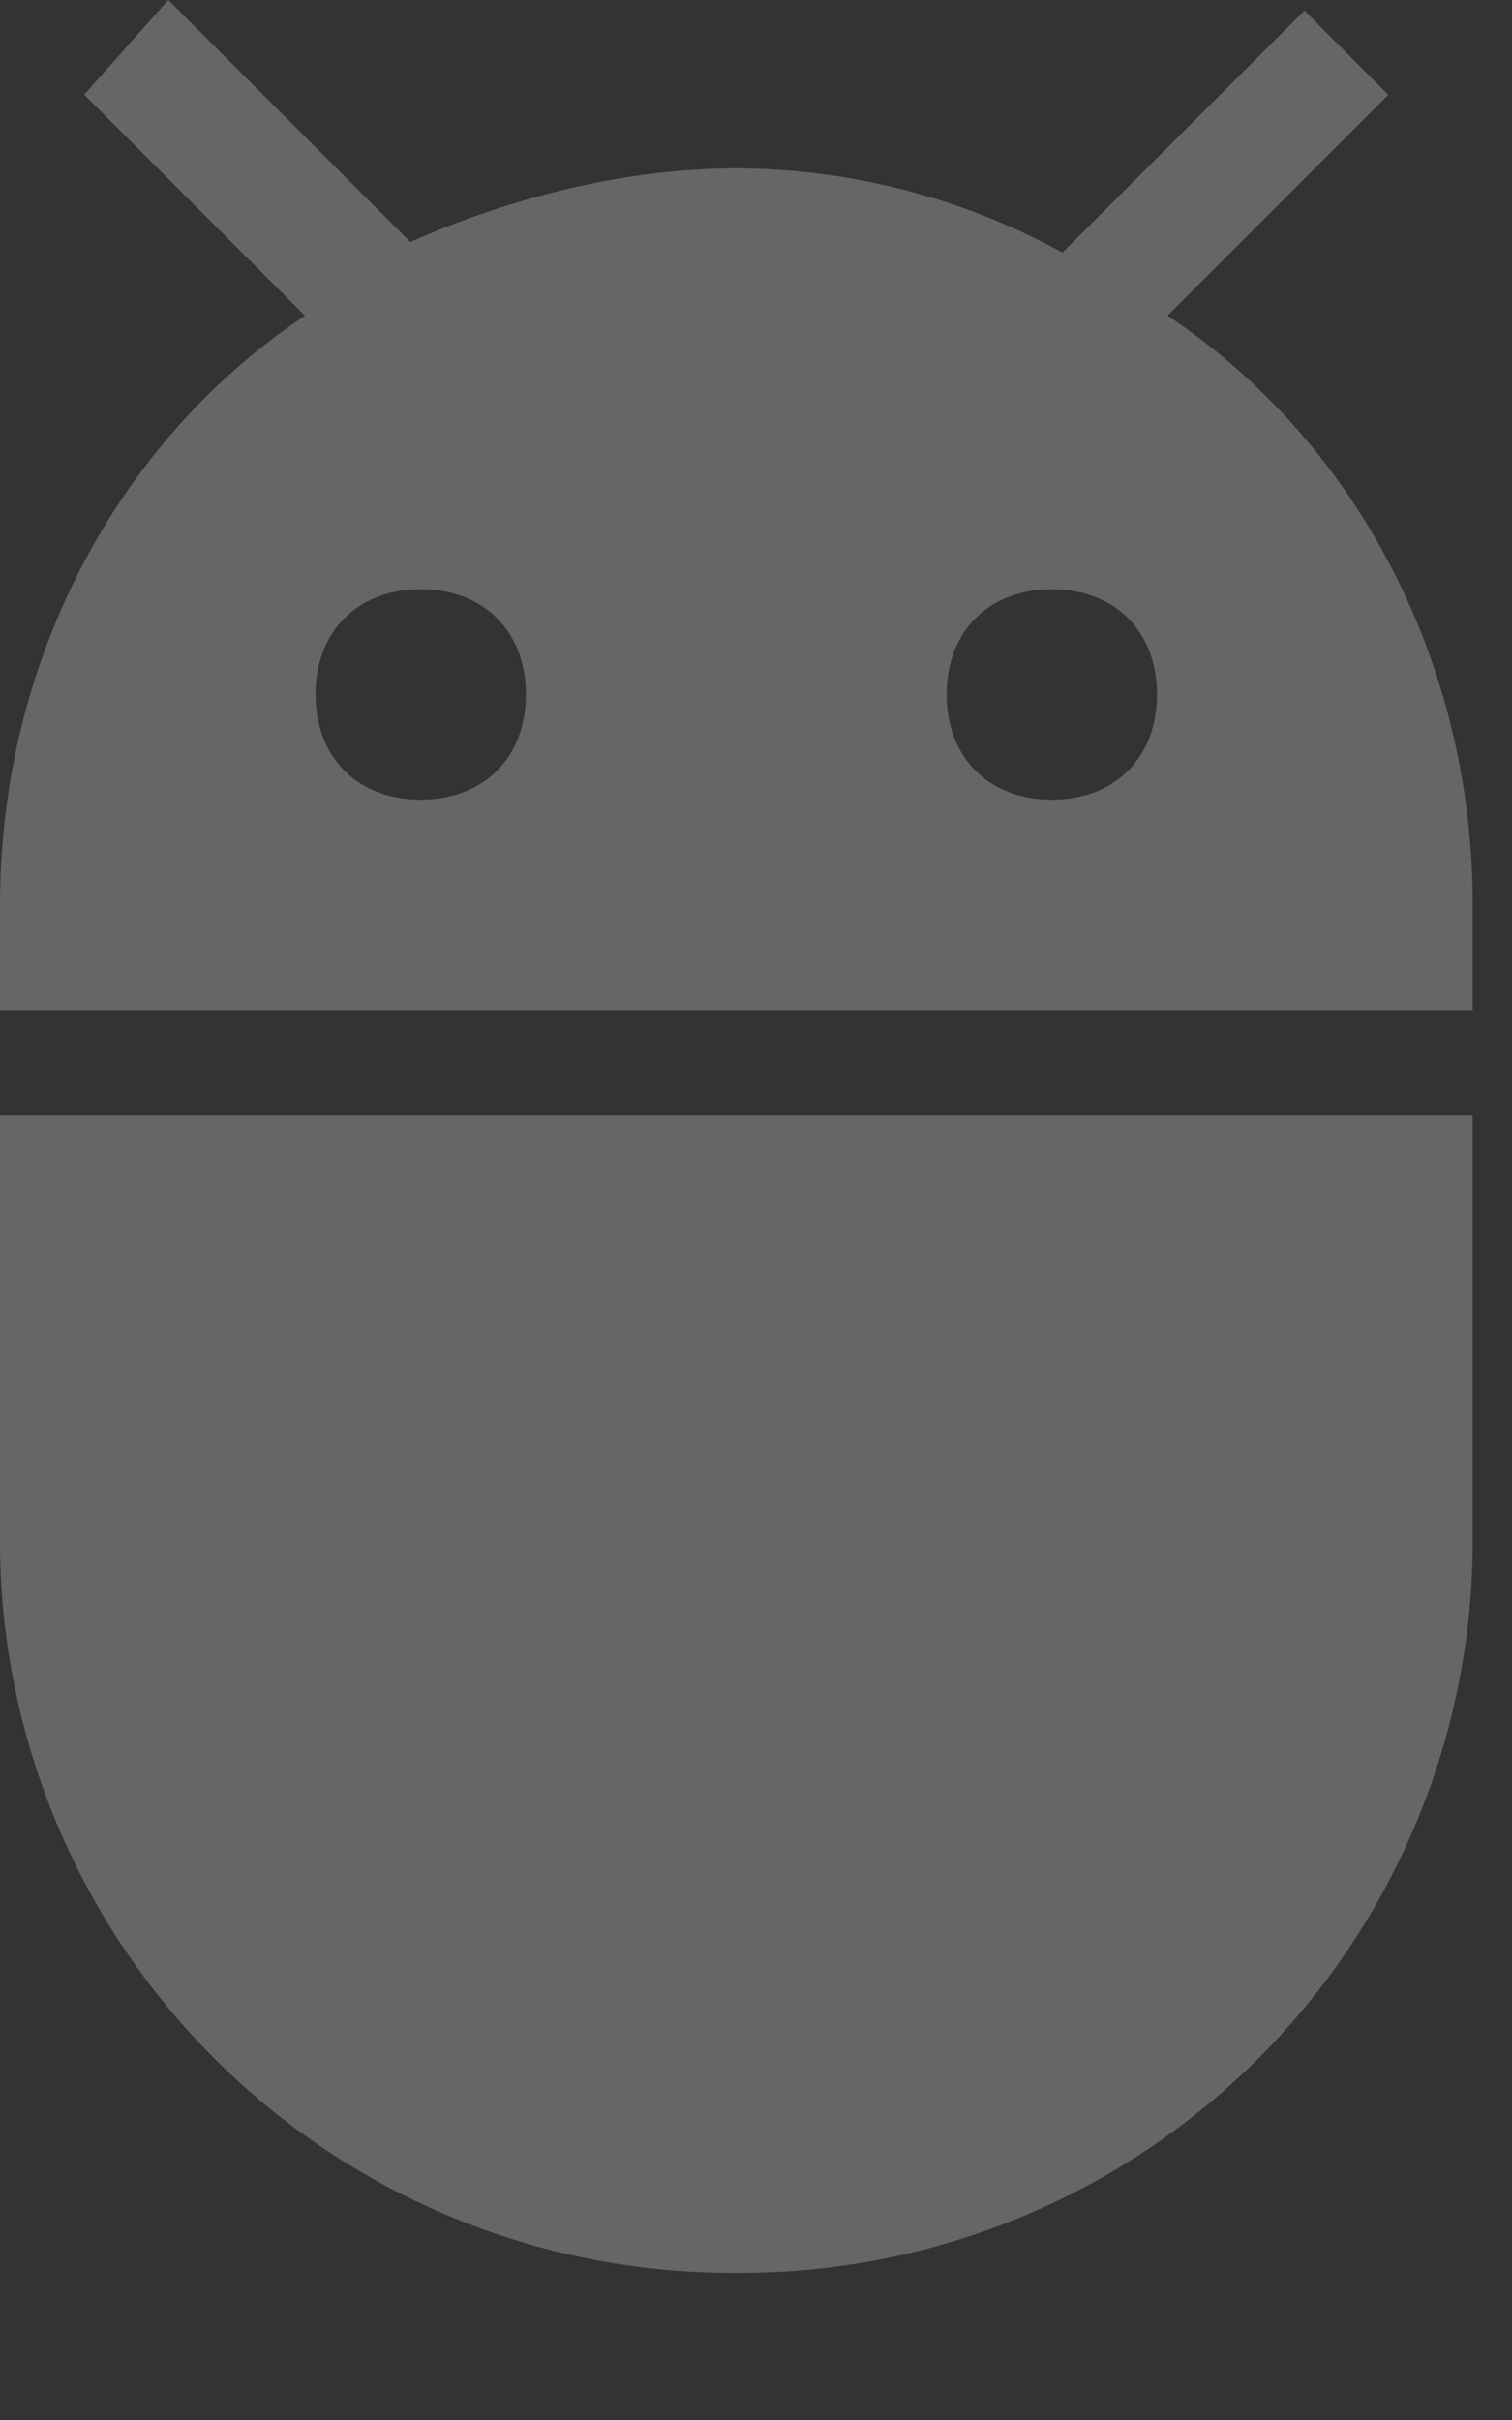 <svg xmlns="http://www.w3.org/2000/svg" width="10" height="16" viewBox="0 0 10 16">
    <rect x="0" y="0" width="10" height="16" fill="#333333" stroke="none"/>
    <path fill="#FFF" fill-rule="evenodd" d="M0 10.157a4.84 4.84 0 0 0 4.87 4.87 4.84 4.84 0 0 0 4.87-4.87V7.374H0v2.783zm7.722-8.07l1.46-1.46L8.627.07l-1.6 1.6a4.519 4.519 0 0 0-2.156-.557c-.766 0-1.53.209-2.157.487L1.113 0 .557.626l1.46 1.461C.765 2.922 0 4.383 0 5.983v.695h9.74v-.695c0-1.6-.766-3.061-2.018-3.896zm-4.94 3.2c-.417 0-.695-.278-.695-.696 0-.417.278-.695.696-.695.417 0 .695.278.695.695 0 .418-.278.696-.695.696zm4.175 0c-.418 0-.696-.278-.696-.696 0-.417.278-.695.696-.695.417 0 .695.278.695.695 0 .418-.278.696-.695.696z" opacity=".25"/>
</svg>
